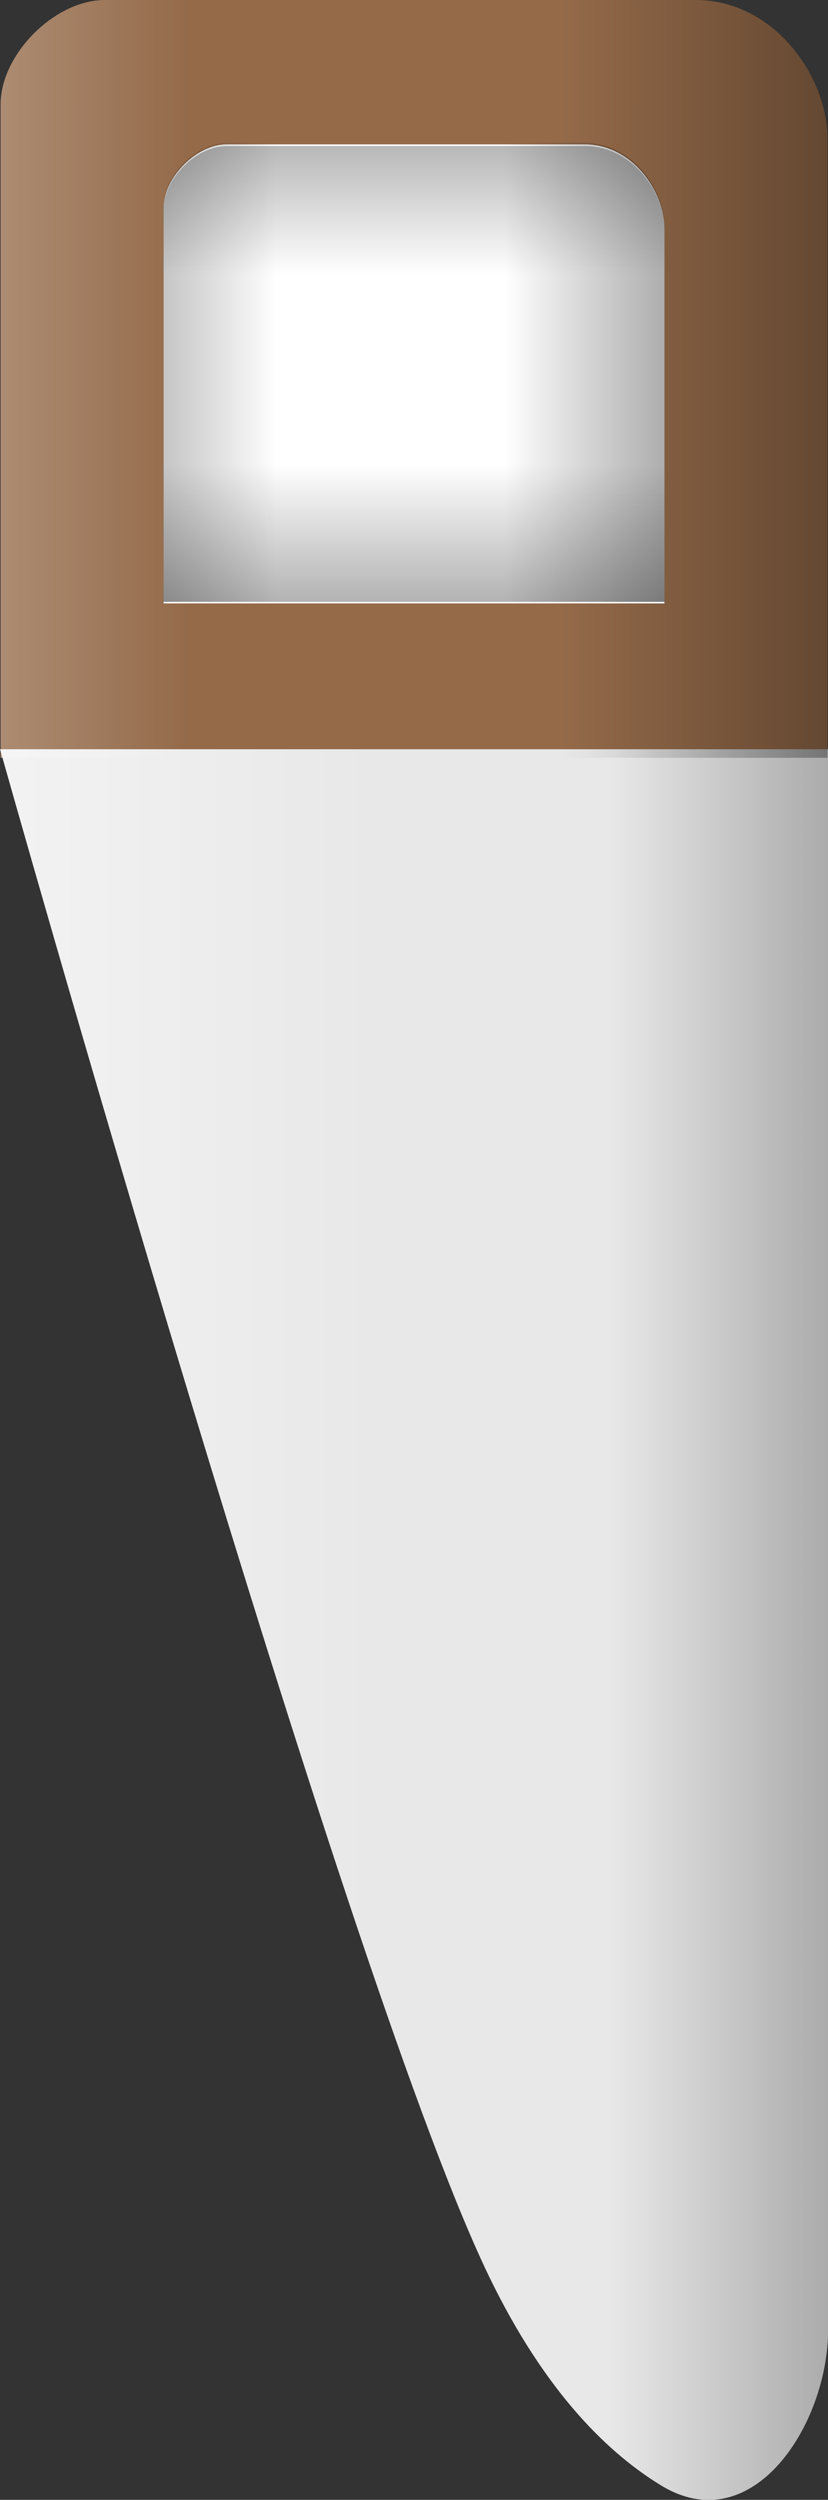 <svg version="1.1" xmlns="http://www.w3.org/2000/svg" xmlns:xlink="http://www.w3.org/1999/xlink" width="10.833" height="32.688" viewBox="0,0,10.833,32.688"><rect x="0" y="0" width="10.833" height="32.688" fill="#333333" stroke="none"/><defs><linearGradient x1="242.583" y1="185.171" x2="253.417" y2="185.171" gradientUnits="userSpaceOnUse" id="color-1"><stop offset="0" stop-color="#000000" stop-opacity="0"/><stop offset="1" stop-color="#000000"/></linearGradient><linearGradient x1="228.674" y1="185.444" x2="239.508" y2="185.444" gradientUnits="userSpaceOnUse" id="color-2"><stop offset="0" stop-color="#ffffff"/><stop offset="1" stop-color="#ffffff" stop-opacity="0"/></linearGradient><linearGradient x1="241.955" y1="168.792" x2="252.773" y2="168.792" gradientUnits="userSpaceOnUse" id="color-3"><stop offset="0" stop-color="#000000" stop-opacity="0"/><stop offset="1" stop-color="#000000"/></linearGradient><linearGradient x1="226.227" y1="168.247" x2="237.045" y2="168.247" gradientUnits="userSpaceOnUse" id="color-4"><stop offset="0" stop-color="#ffffff"/><stop offset="1" stop-color="#ffffff" stop-opacity="0"/></linearGradient><linearGradient x1="241.184" y1="168.635" x2="247.737" y2="168.635" gradientUnits="userSpaceOnUse" id="color-5"><stop offset="0" stop-color="#000000" stop-opacity="0"/><stop offset="1" stop-color="#000000"/></linearGradient><linearGradient x1="231.658" y1="168.305" x2="238.21" y2="168.305" gradientUnits="userSpaceOnUse" id="color-6"><stop offset="0" stop-color="#000000"/><stop offset="1" stop-color="#000000" stop-opacity="0"/></linearGradient><linearGradient x1="239.879" y1="161.244" x2="239.879" y2="167.246" gradientUnits="userSpaceOnUse" id="color-7"><stop offset="0" stop-color="#000000"/><stop offset="1" stop-color="#000000" stop-opacity="0"/></linearGradient><linearGradient x1="236.85" y1="169.724" x2="236.85" y2="175.726" gradientUnits="userSpaceOnUse" id="color-8"><stop offset="0" stop-color="#000000" stop-opacity="0"/><stop offset="1" stop-color="#000000"/></linearGradient></defs><g transform="translate(-234.583,-163.656)"><g data-paper-data="{&quot;isPaintingLayer&quot;:true}" fill-rule="nonzero" stroke="none" stroke-width="0" stroke-linecap="butt" stroke-linejoin="miter" stroke-miterlimit="10" stroke-dasharray="" stroke-dashoffset="0" style="mix-blend-mode: normal"><g><g><path d="M234.591,173.565c0,0 0,-6.919 0,-8.545c0,-0.65 0.705,-1.364 1.364,-1.364c1.212,0 5.346,0 7.727,0c1.027,0 1.727,0.996 1.727,1.818c0,1.735 0,8.091 0,8.091z" fill="#946a49"/><path d="M240.917,193.286c-1.89,-4.042 -6.333,-19.833 -6.333,-19.833h10.833c0,0 0,17.111 0,20.667c0,1.237 -0.987,2.768 -2.187,2.034c-0.751,-0.459 -1.585,-1.311 -2.313,-2.867z" fill="#e8e8e8"/><path d="M240.917,193.286c-1.89,-4.042 -6.333,-19.833 -6.333,-19.833h10.833c0,0 0,17.111 0,20.667c0,1.237 -0.987,2.768 -2.187,2.034c-0.751,-0.459 -1.585,-1.311 -2.313,-2.867z" fill="url(#color-1)"/><path d="M240.917,193.286c-1.89,-4.042 -6.333,-19.833 -6.333,-19.833h10.833c0,0 0,17.111 0,20.667c0,1.237 -0.987,2.768 -2.187,2.034c-0.751,-0.459 -1.585,-1.311 -2.313,-2.867z" fill="url(#color-2)"/><path d="M234.591,173.565c0,0 0,-6.919 0,-8.545c0,-0.65 0.705,-1.364 1.364,-1.364c1.212,0 5.346,0 7.727,0c1.027,0 1.727,0.996 1.727,1.818c0,1.735 0,8.091 0,8.091z" fill="url(#color-3)"/><path d="M234.591,173.565c0,0 0,-6.919 0,-8.545c0,-0.65 0.705,-1.364 1.364,-1.364c1.212,0 5.346,0 7.727,0c1.027,0 1.727,0.996 1.727,1.818c0,1.735 0,8.091 0,8.091z" fill="url(#color-4)"/></g><g><path d="M236.724,171.546c0,0 0,-4.191 0,-5.176c0,-0.393 0.427,-0.826 0.826,-0.826c0.734,0 3.238,0 4.68,0c0.622,0 1.046,0.603 1.046,1.101c0,1.051 0,4.901 0,4.901z" fill="#ffffff"/><g><path d="M236.724,171.526c0,0 0,-4.191 0,-5.176c0,-0.393 0.427,-0.826 0.826,-0.826c0.734,0 3.238,0 4.68,0c0.622,0 1.046,0.603 1.046,1.101c0,1.051 0,4.901 0,4.901z" fill="url(#color-5)"/><path d="M236.724,171.526c0,0 0,-4.191 0,-5.176c0,-0.393 0.427,-0.826 0.826,-0.826c0.734,0 3.238,0 4.68,0c0.622,0 1.046,0.603 1.046,1.101c0,1.051 0,4.901 0,4.901z" fill="url(#color-6)"/><path d="M236.724,171.567c0,0 0,-4.191 0,-5.176c0,-0.393 0.427,-0.826 0.826,-0.826c0.734,0 3.238,0 4.681,0c0.622,0 1.046,0.603 1.046,1.101c0,1.051 0,4.901 0,4.901z" fill="url(#color-7)"/><path d="M236.724,171.526c0,0 0,-4.191 0,-5.176c0,-0.393 0.427,-0.826 0.826,-0.826c0.734,0 3.238,0 4.681,0c0.622,0 1.046,0.603 1.046,1.101c0,1.051 0,4.901 0,4.901z" fill="url(#color-8)"/></g></g></g></g></g></svg>